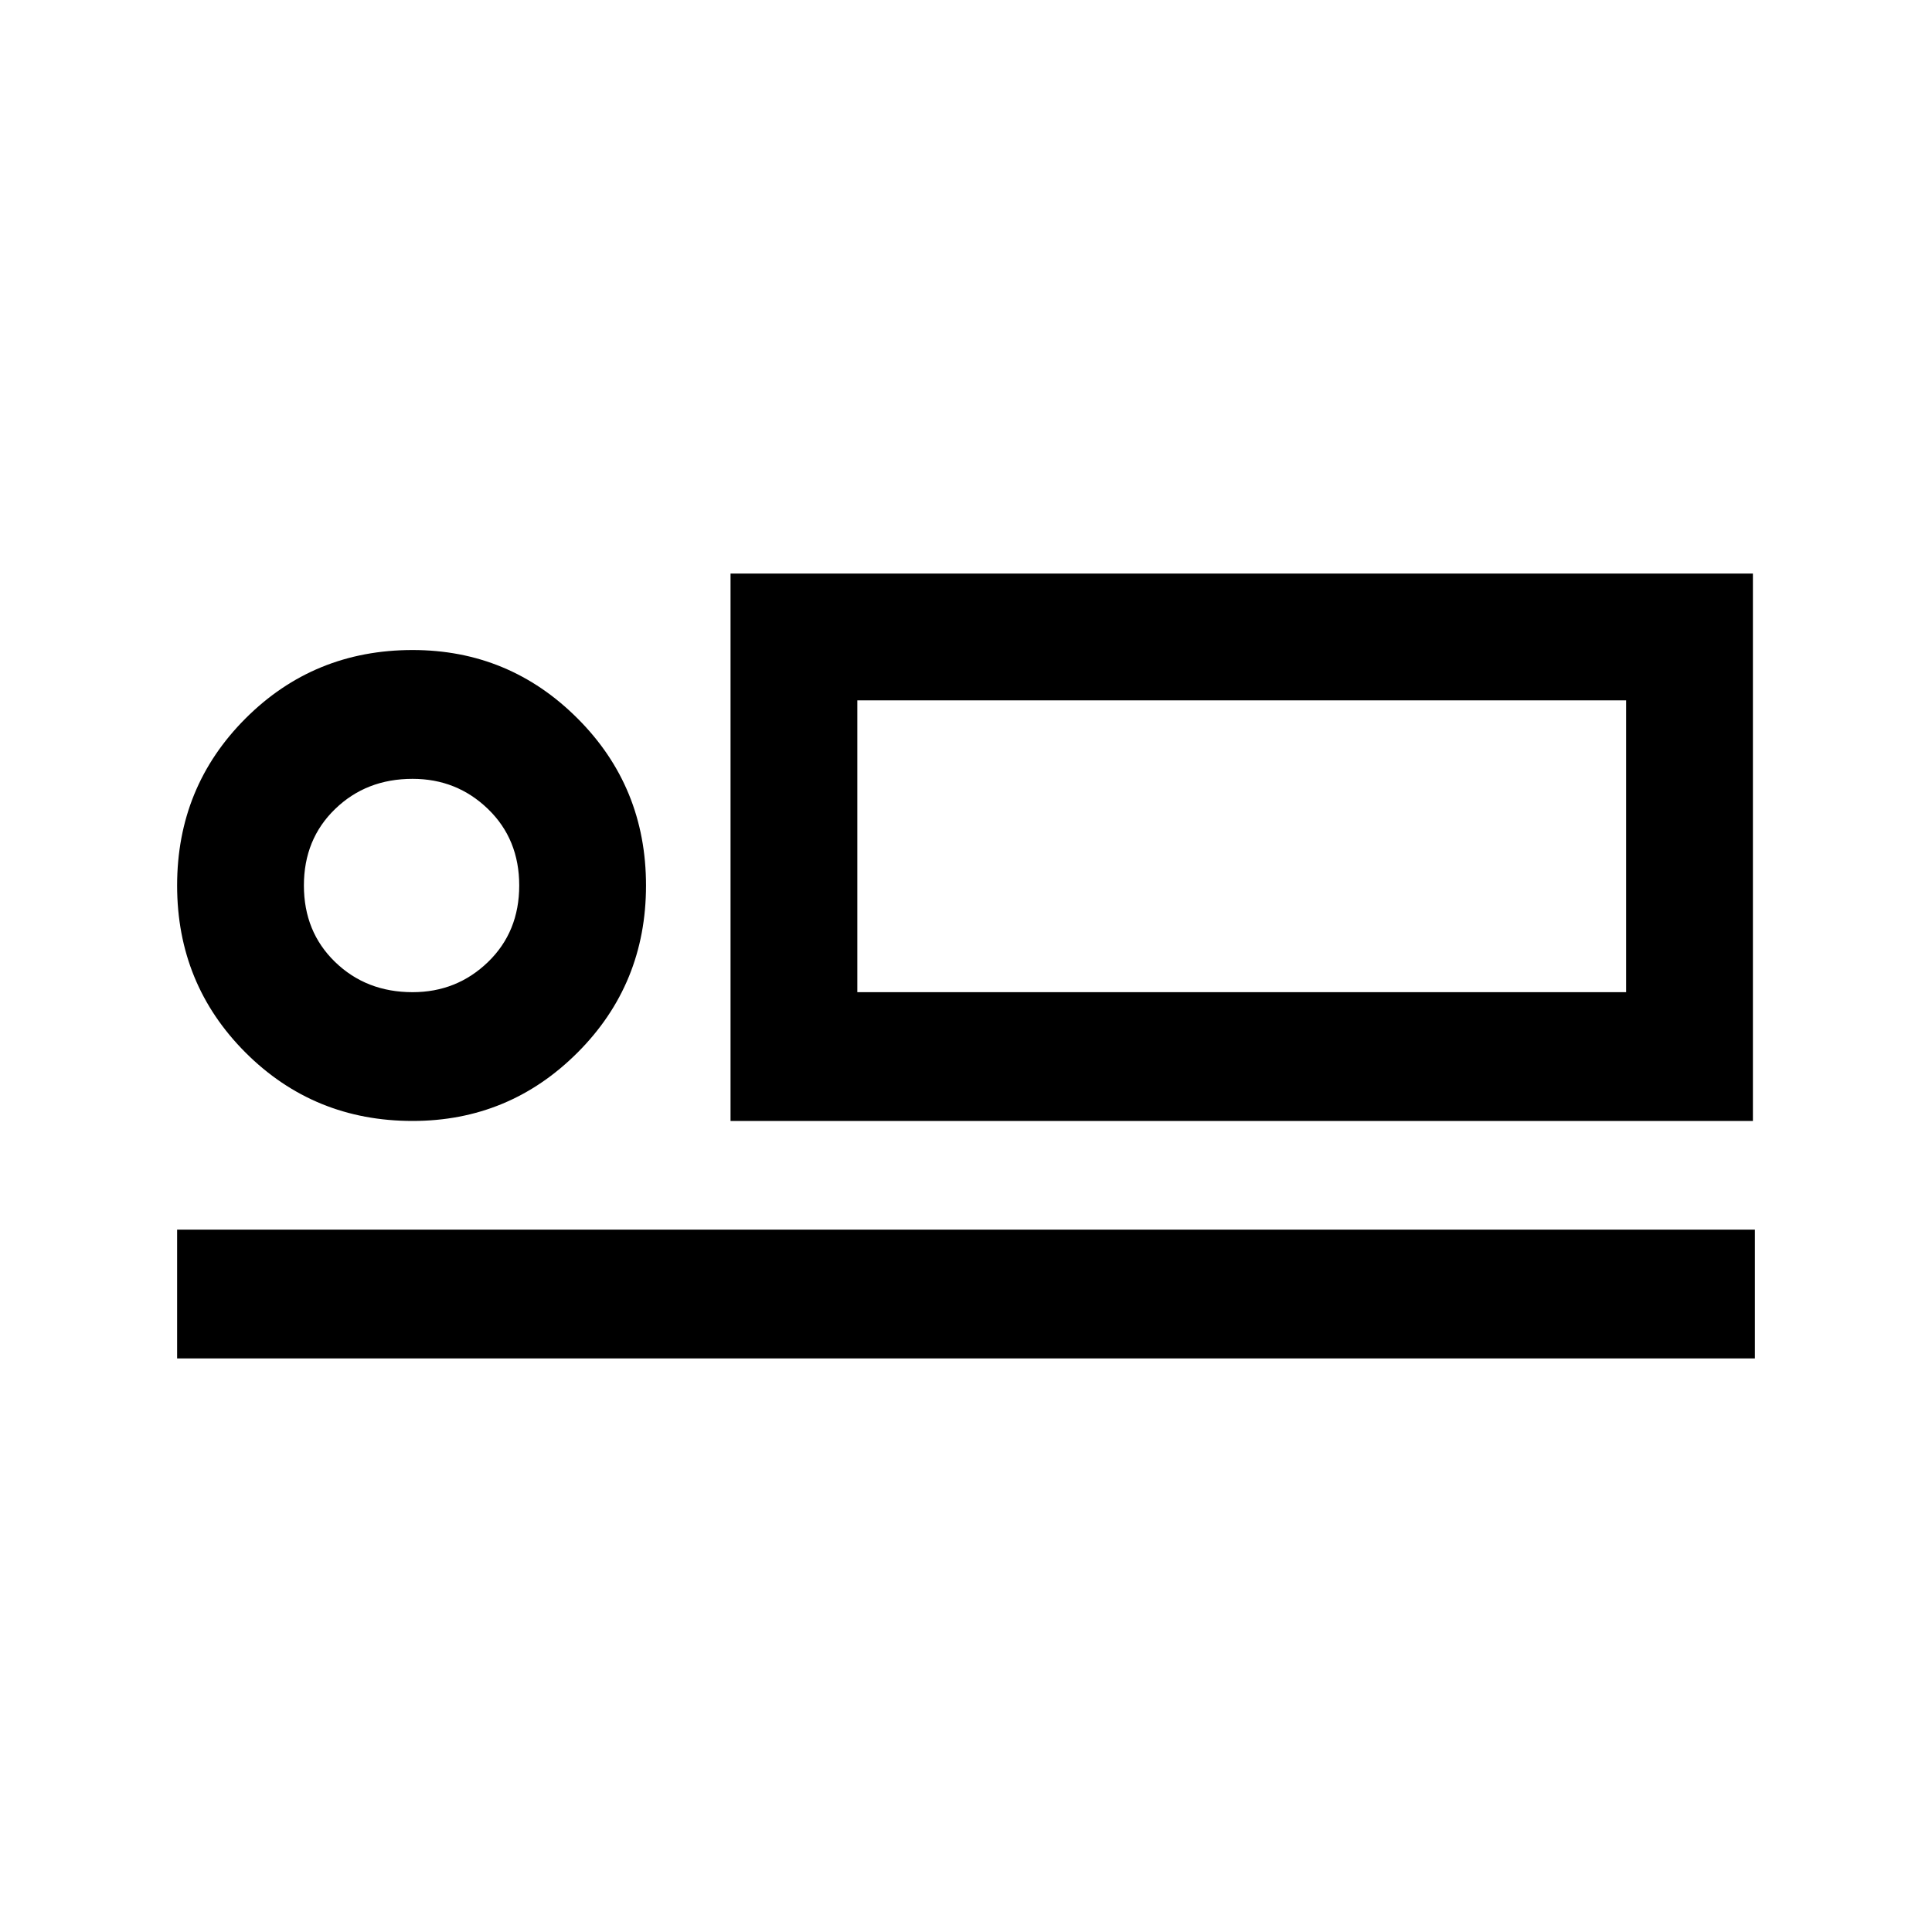 <svg xmlns="http://www.w3.org/2000/svg" height="40" width="40"><path d="M15.125 23.208V11.875h21.167v11.333ZM3.667 28.125v-2.667h32.666v2.667Zm4.875-4.917q-2.042 0-3.459-1.416-1.416-1.417-1.416-3.459 0-2.041 1.416-3.458 1.417-1.417 3.459-1.417 2 0 3.416 1.417 1.417 1.417 1.417 3.458 0 2.042-1.417 3.459-1.416 1.416-3.416 1.416Zm0-2.666q.916 0 1.562-.625t.646-1.584q0-.958-.646-1.583t-1.562-.625q-.959 0-1.604.625-.646.625-.646 1.583 0 .959.646 1.584.645.625 1.604.625Zm9.208 0h15.917V14.5H17.75Zm-9.208-2.209Zm9.208 2.209V14.5v6.042Z"/></svg>